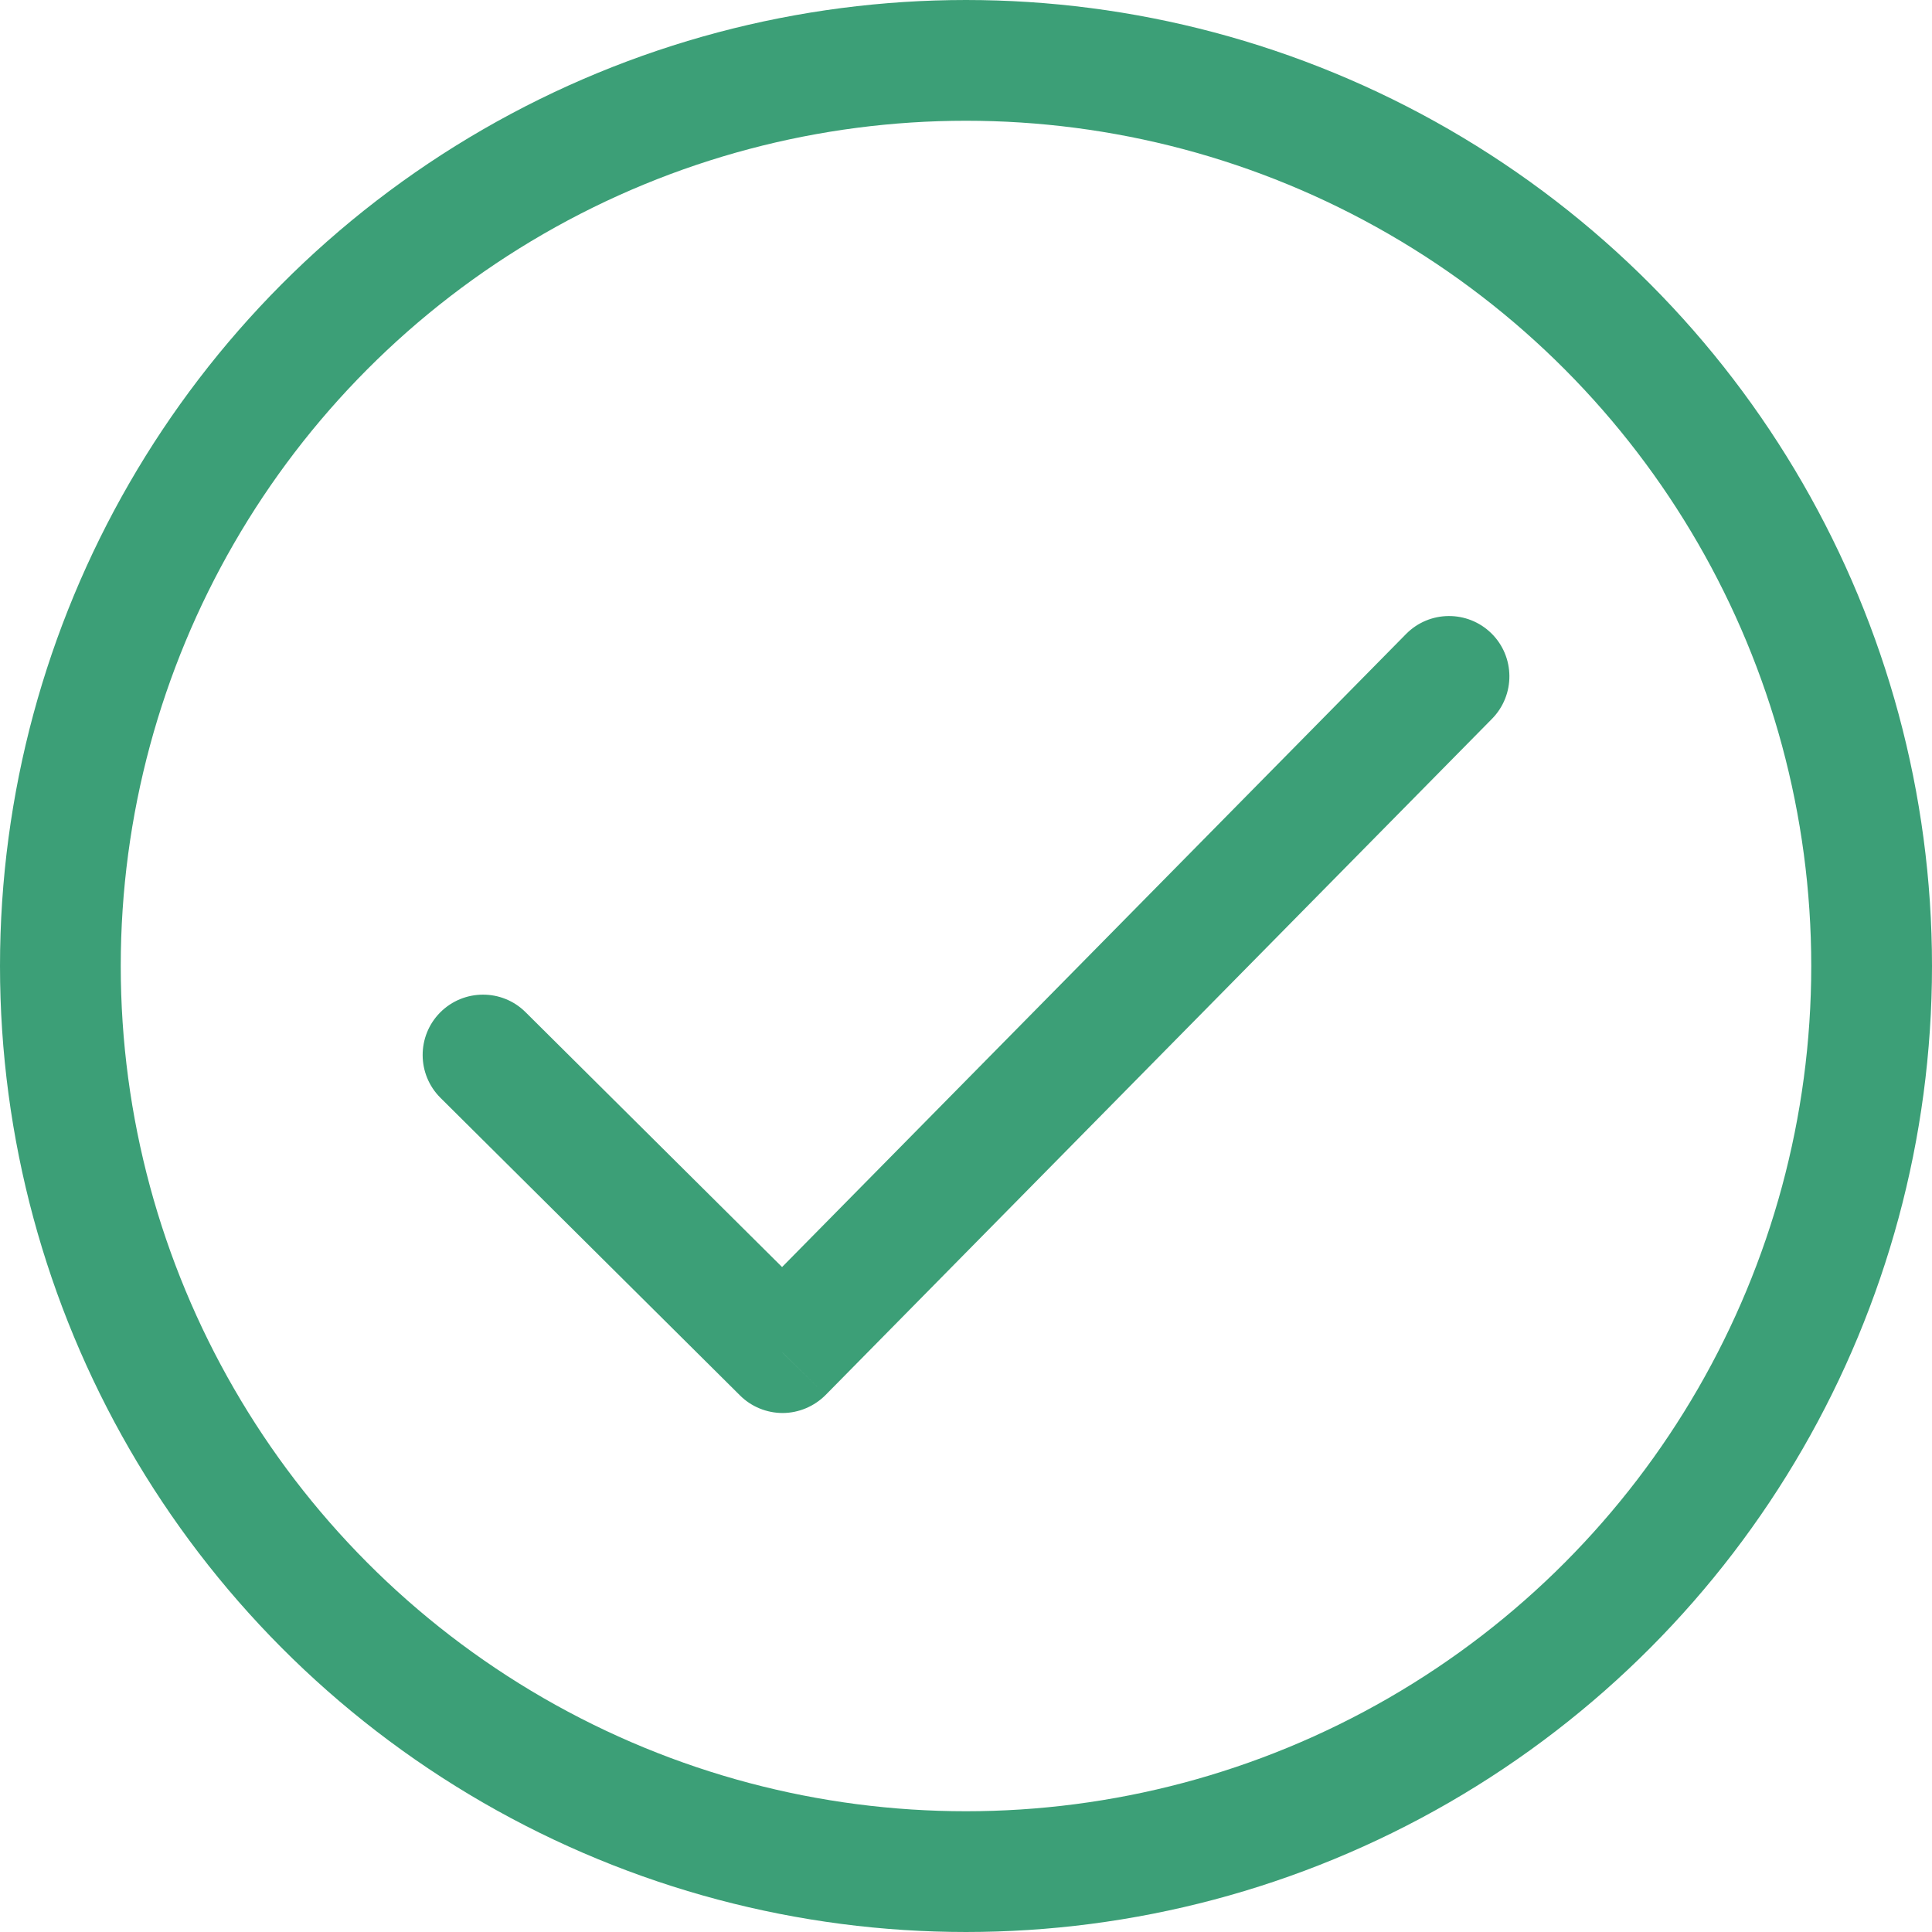 <svg width="16" height="16" viewBox="0 0 16 16" fill="none" xmlns="http://www.w3.org/2000/svg">
<circle cx="8" cy="8" r="7.5" stroke="#3C9F77"/>
<path d="M4.352 8.382C4.157 8.188 3.84 8.189 3.645 8.385C3.451 8.581 3.452 8.897 3.648 9.092L4.352 8.382ZM6.48 11.202L6.128 11.556C6.222 11.65 6.35 11.702 6.483 11.702C6.616 11.701 6.743 11.647 6.837 11.553L6.48 11.202ZM12.356 5.953C12.55 5.756 12.548 5.439 12.351 5.245C12.154 5.052 11.838 5.054 11.644 5.251L12.356 5.953ZM3.648 9.092L6.128 11.556L6.833 10.847L4.352 8.382L3.648 9.092ZM6.837 11.553L12.356 5.953L11.644 5.251L6.124 10.851L6.837 11.553Z" fill="#3C9F77"/>
</svg>
